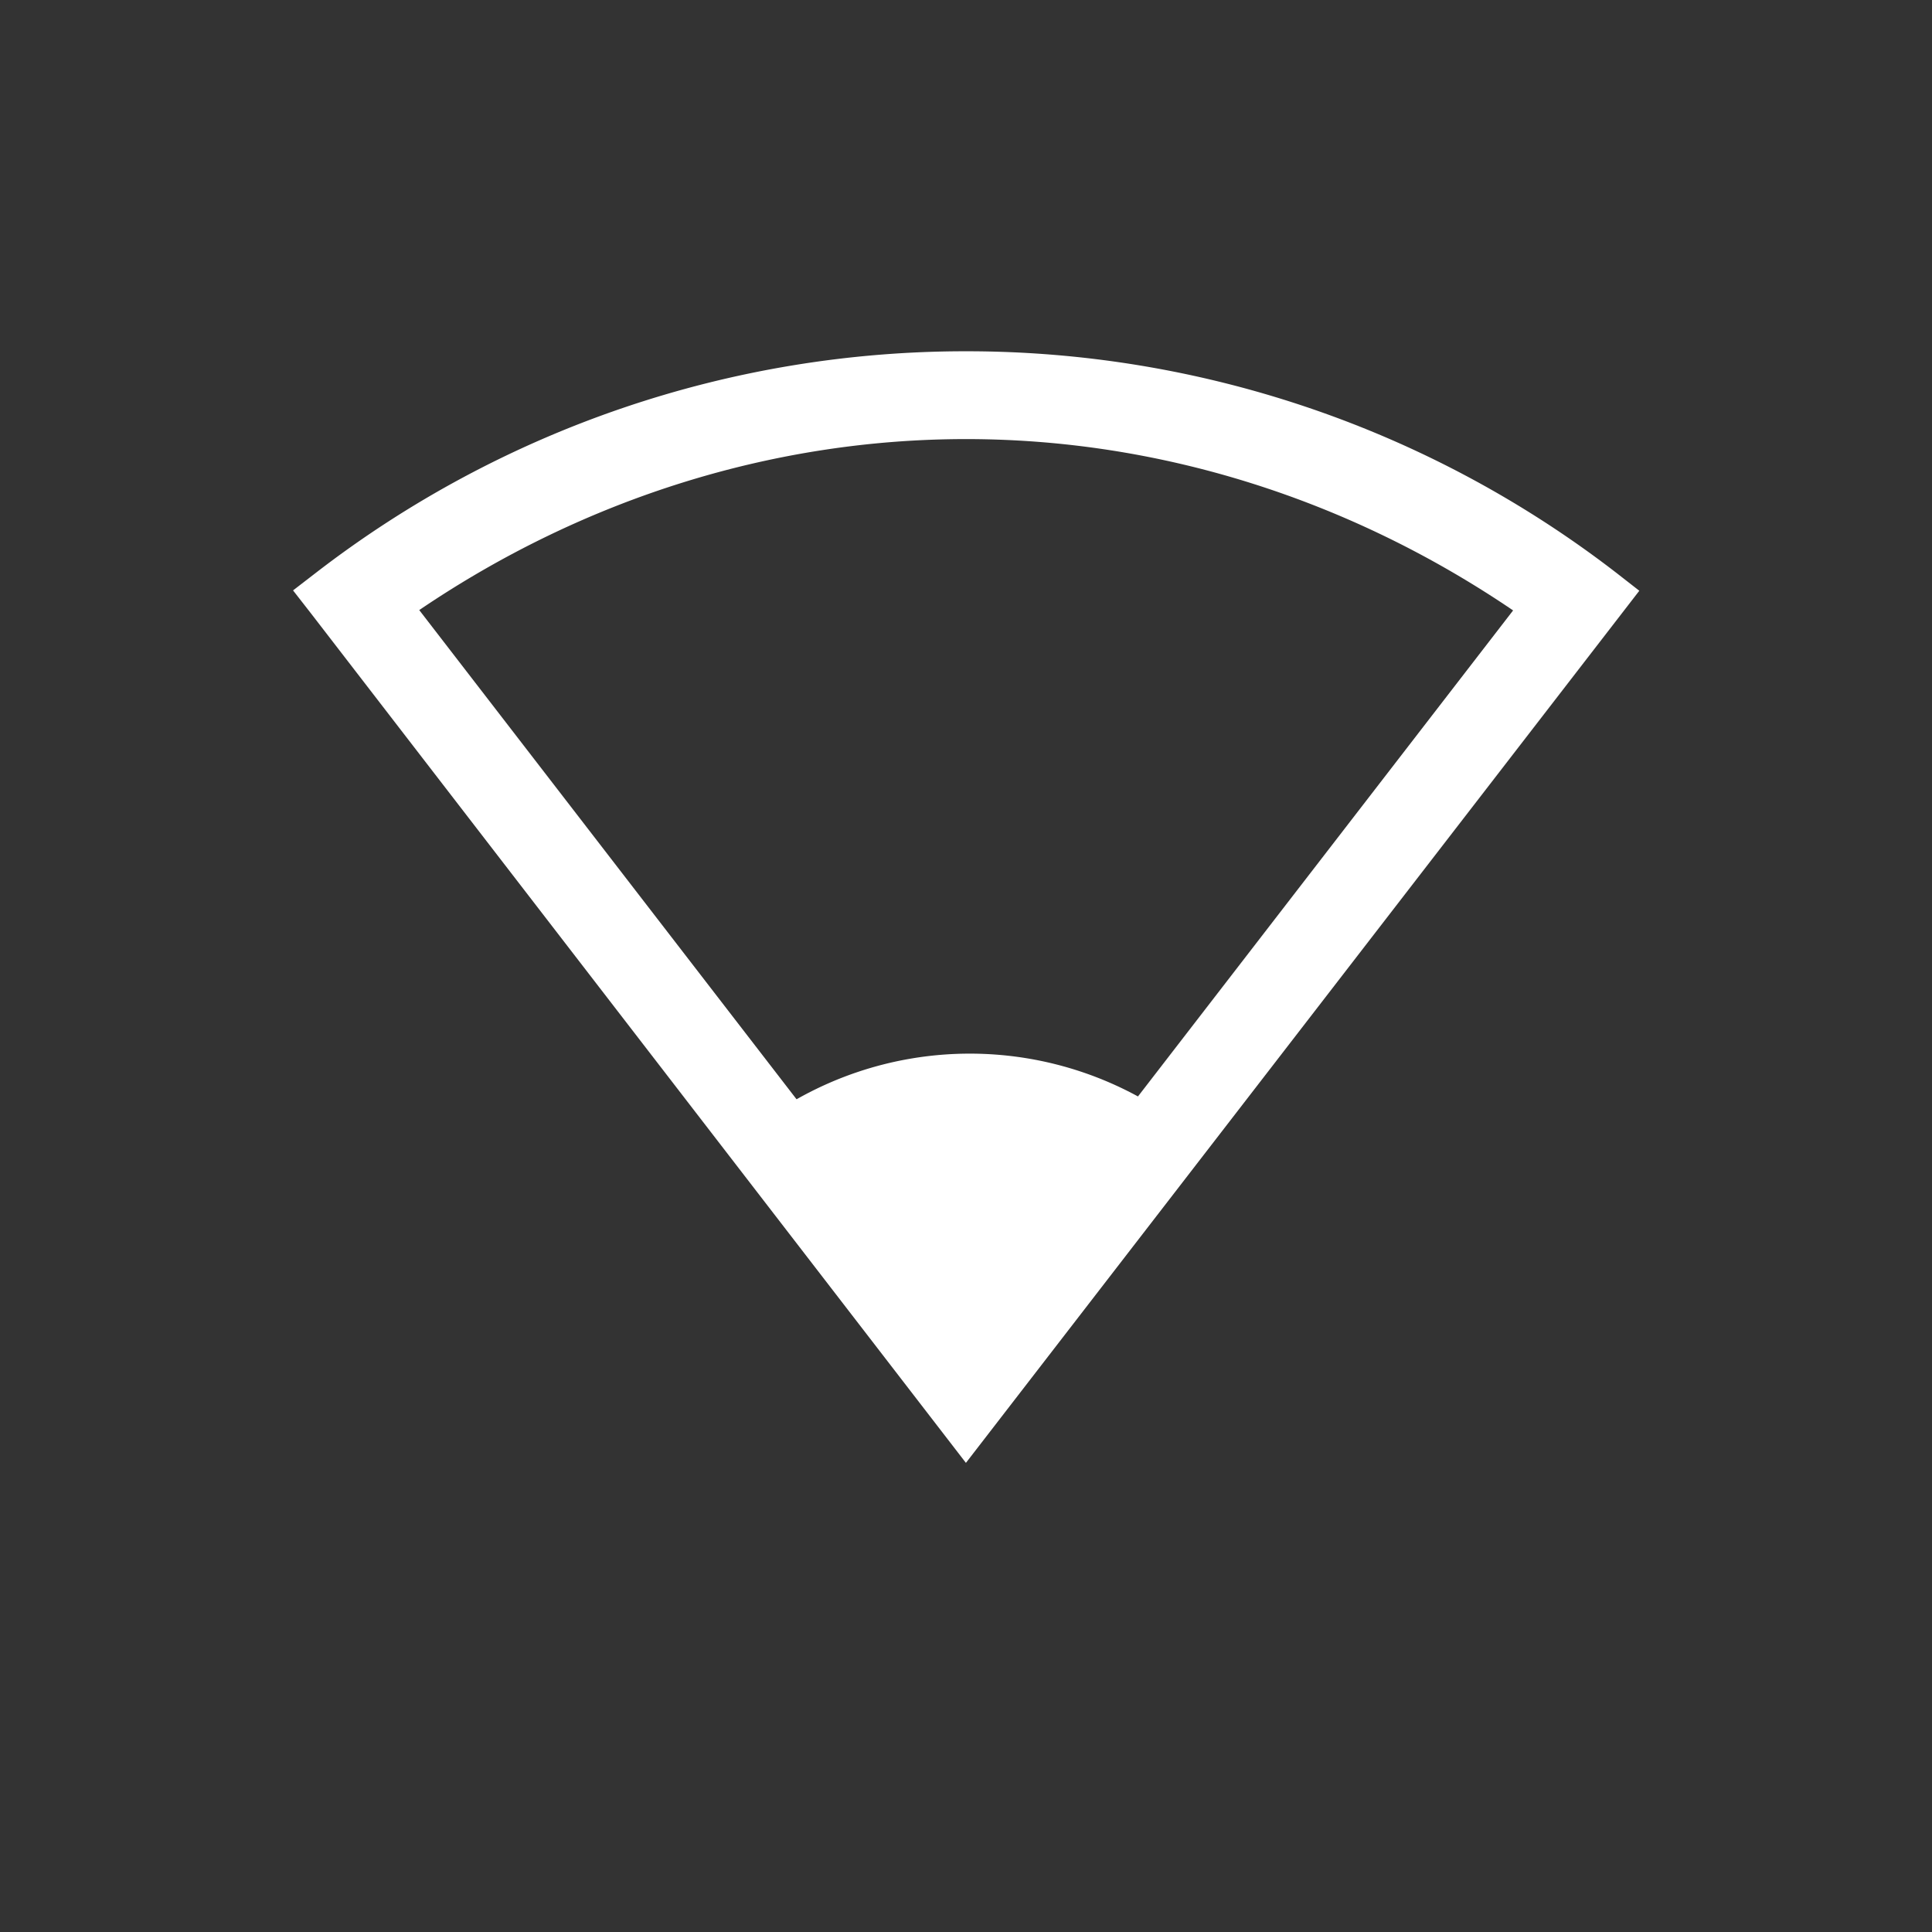 <?xml version="1.0" encoding="UTF-8" standalone="no"?>
<svg
   version="1.0"
   viewBox="0 0 22 22"
   id="svg8"
   sodipodi:docname="nm-signal-25.svg"
   inkscape:version="1.1.1 (3bf5ae0d25, 2021-09-20)"
   xmlns:inkscape="http://www.inkscape.org/namespaces/inkscape"
   xmlns:sodipodi="http://sodipodi.sourceforge.net/DTD/sodipodi-0.dtd"
   xmlns="http://www.w3.org/2000/svg"
   xmlns:svg="http://www.w3.org/2000/svg">
  <rect x="0" y="0" width="22" height="22" fill="#333333" stroke="none"/>
  <defs
     id="defs12" />
  <sodipodi:namedview
     id="namedview10"
     pagecolor="#ffffff"
     bordercolor="#666666"
     borderopacity="1.0"
     inkscape:pageshadow="2"
     inkscape:pageopacity="0.0"
     inkscape:pagecheckerboard="0"
     showgrid="true"
     inkscape:zoom="24.181818"
     inkscape:cx="10.979323"
     inkscape:cy="11"
     inkscape:window-width="1852"
     inkscape:window-height="1043"
     inkscape:window-x="1434"
     inkscape:window-y="0"
     inkscape:window-maximized="1"
     inkscape:current-layer="svg8">
    <inkscape:grid
       type="xygrid"
       id="grid923" />
  </sodipodi:namedview>
  <g
     transform="translate(-1030,269)"
     fill="#808080"
     id="g6"
     style="fill:#ffffff">
    <path
       d="m 1041.003,-265 a 12.1,12.1 0 0 0 -7.4,2.518 l -0.266,0.205 0.205,0.263 7.457,9.672 7.668,-9.931 -0.264,-0.206 a 12.105,12.105 0 0 0 -7.4,-2.521 z m 0,1 c 2.181,0 4.344,0.672 6.227,1.951 l -6.229,8.07 -6.227,-8.074 c 1.884,-1.278 4.048,-1.948 6.23,-1.947 z"
       font-family="sans-serif"
       font-weight="400"
       overflow="visible"
       style="font-variant-ligatures:none;font-variant-position:normal;font-variant-caps:normal;font-variant-numeric:normal;font-variant-alternates:normal;font-feature-settings:normal;text-indent:0;text-decoration-line:none;text-decoration-style:solid;text-decoration-color:#000000;text-transform:none;shape-padding:0;isolation:auto;mix-blend-mode:normal;fill:#ffffff"
       white-space="normal"
       id="path2" />
    <path
       d="m 1038.6,-256.17 a 4.002,4 0 0 1 4.887,0 l -2.445,3.168 z"
       overflow="visible"
       id="path4"
       style="fill:#ffffff" />
  </g>
</svg>
